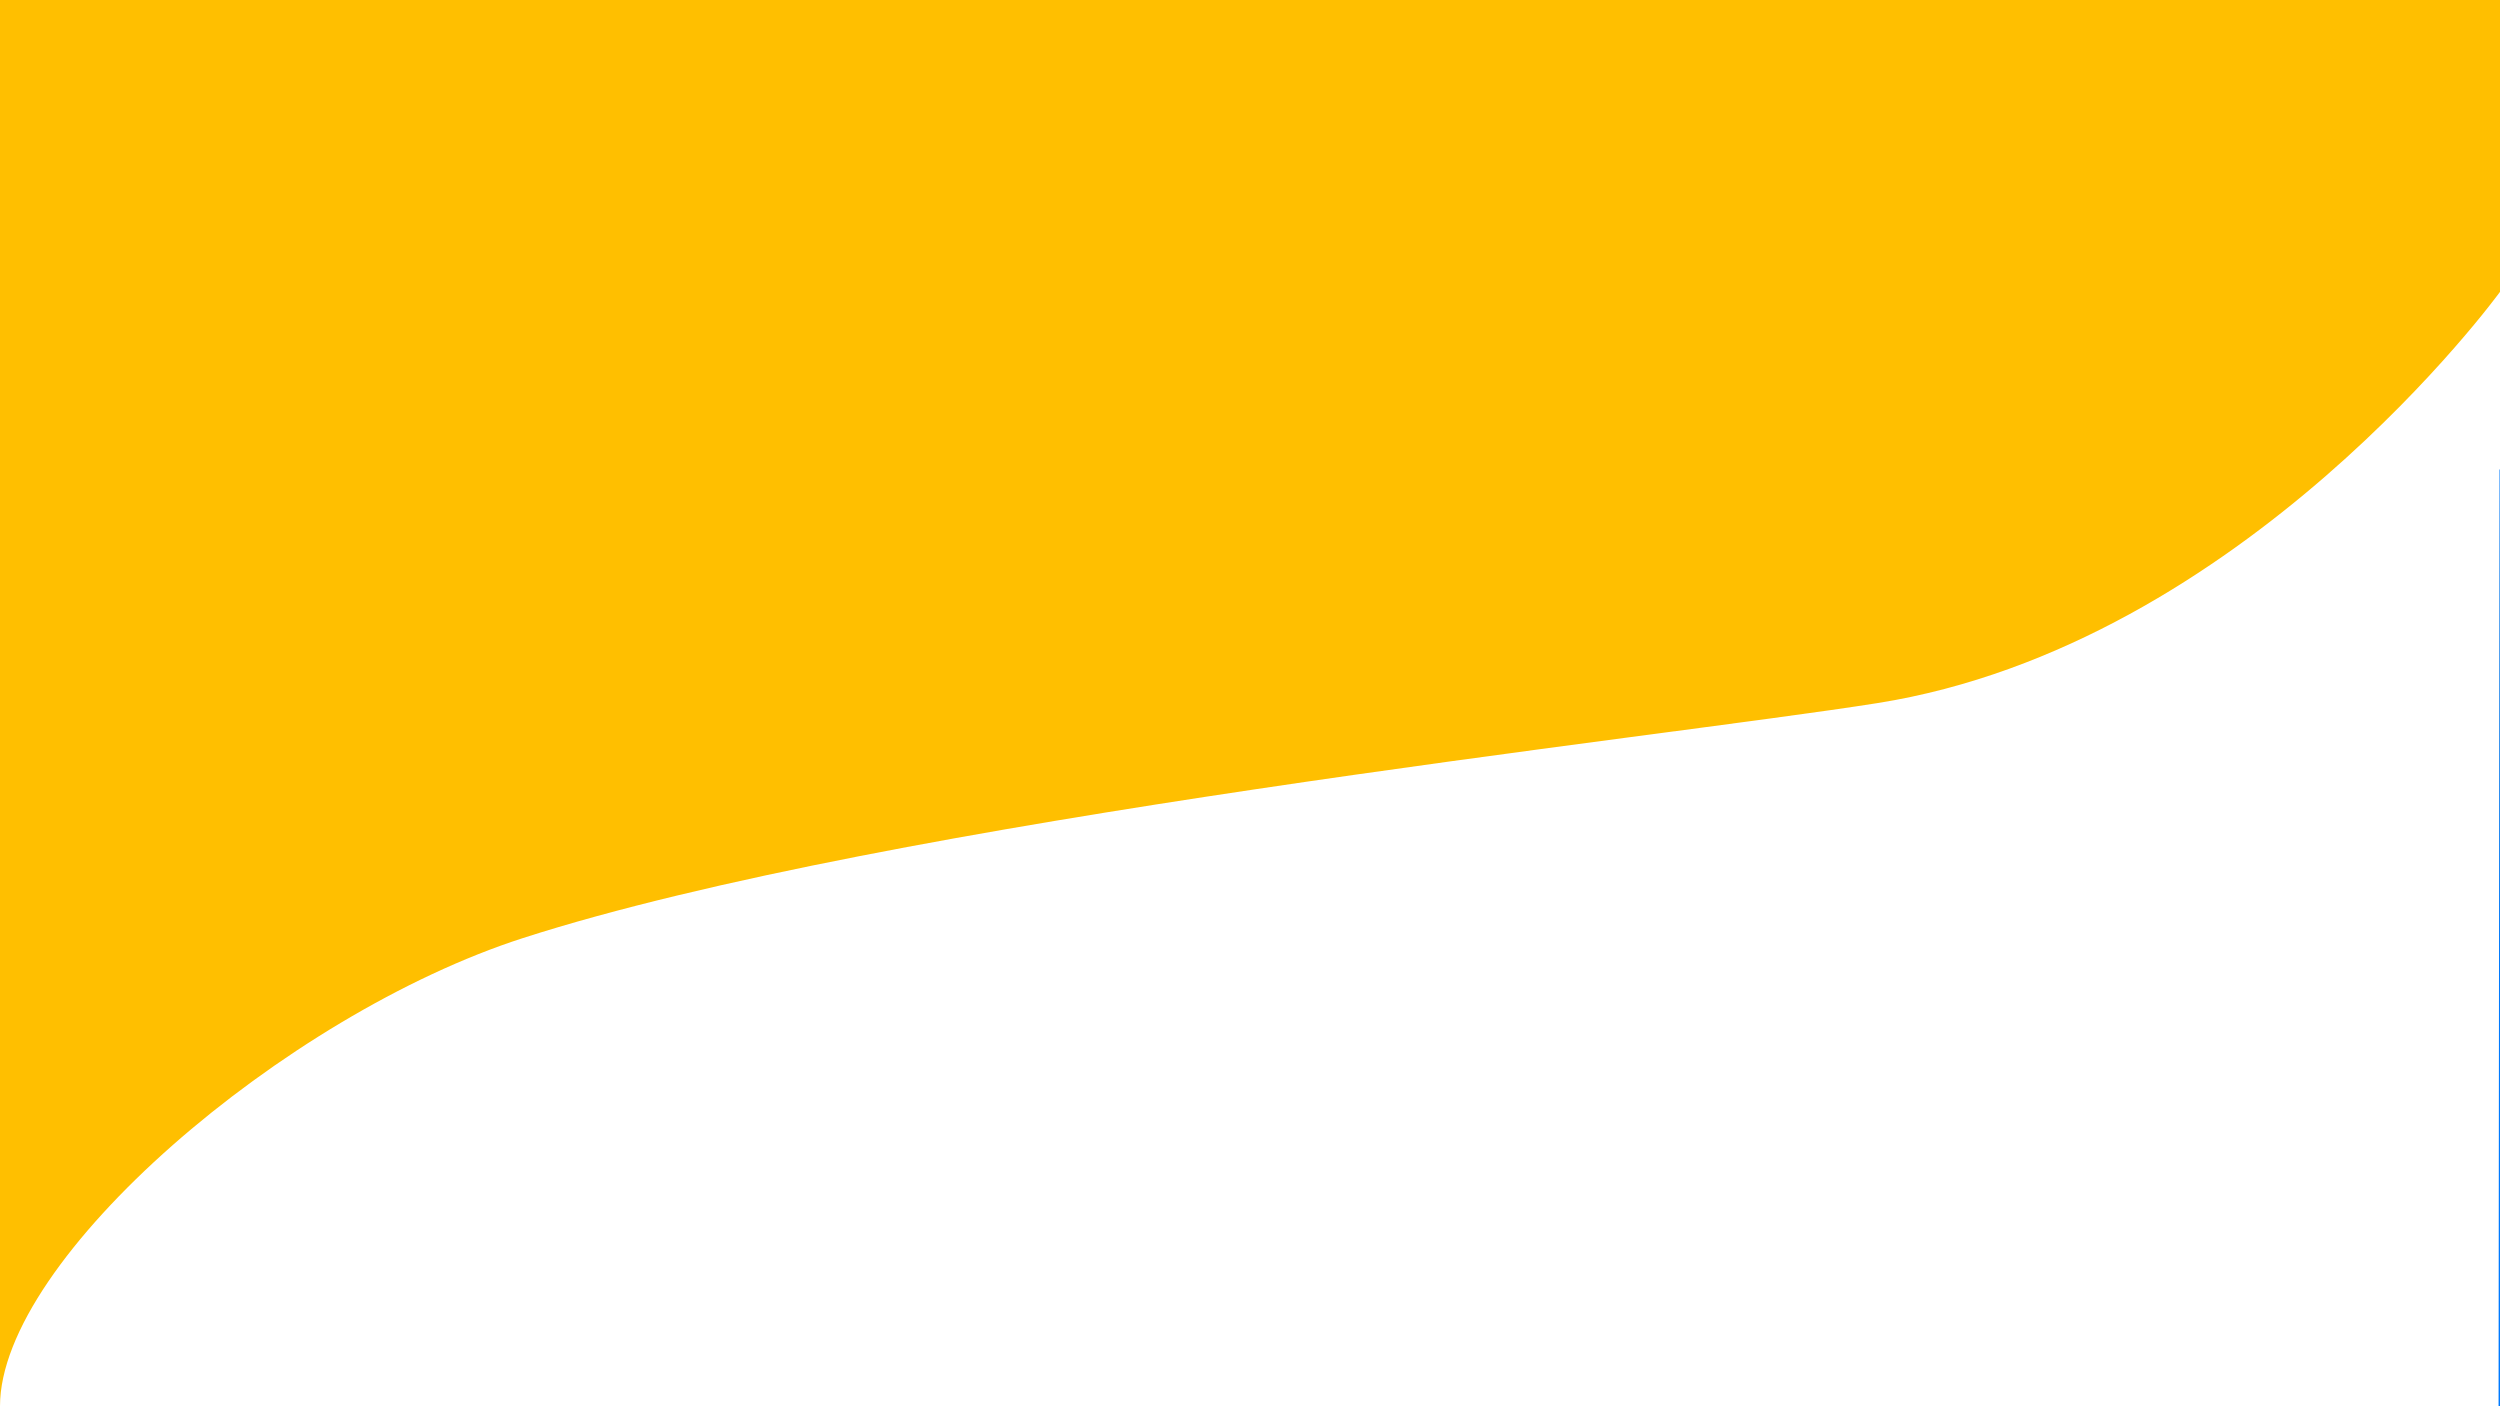 <?xml version="1.0" encoding="UTF-8" standalone="no"?>
<!DOCTYPE svg PUBLIC "-//W3C//DTD SVG 1.1//EN" "http://www.w3.org/Graphics/SVG/1.1/DTD/svg11.dtd">
<!-- Created with Vectornator (http://vectornator.io/) -->
<svg height="100%" stroke-miterlimit="10" style="fill-rule:nonzero;clip-rule:evenodd;stroke-linecap:round;stroke-linejoin:round;" version="1.1" viewBox="0 0 1920 1080" width="100%" xml:space="preserve" xmlns="http://www.w3.org/2000/svg" xmlns:vectornator="http://vectornator.io" xmlns:xlink="http://www.w3.org/1999/xlink">
<defs>
<filter color-interpolation-filters="sRGB" filterUnits="userSpaceOnUse" height="1130" id="Filter" width="1970" x="-25" y="-5">
<feDropShadow dx="-7.34641e-05" dy="20" flood-color="#000000" flood-opacity="0.333" in="SourceGraphic" result="Shadow" stdDeviation="10"/>
</filter>
</defs>
<clipPath id="ArtboardFrame">
<rect height="1080" width="1920" x="0" y="0"/>
</clipPath>
<g clip-path="url(#ArtboardFrame)" id="Layer-1" vectornator:layerName="Layer 1">
<path d="M0 0L0 1080C0 966.693 218.746 779.327 401.663 720.422C684.437 629.36 1272.45 566.856 1441.75 540C1723.29 495.34 1920 224.149 1920 224.149L1920 0L0 0Z" fill="#ffbf00" fill-rule="nonzero" filter="url(#Filter)" stroke="none" vectornator:layerName="Curve 1" vectornator:shadowAngle="1.5708" vectornator:shadowColor="#000000" vectornator:shadowOffset="20" vectornator:shadowOpacity="0.333" vectornator:shadowRadius="20"/>
<path d="M1920 360.844L1919.28 1080L1920 1080L1920 360.844Z" fill="#ffbf00" fill-rule="nonzero" opacity="1" stroke="#007aff" stroke-linecap="butt" stroke-linejoin="round" stroke-width="0.771" vectornator:layerName="Curve 2"/>
</g>
</svg>
